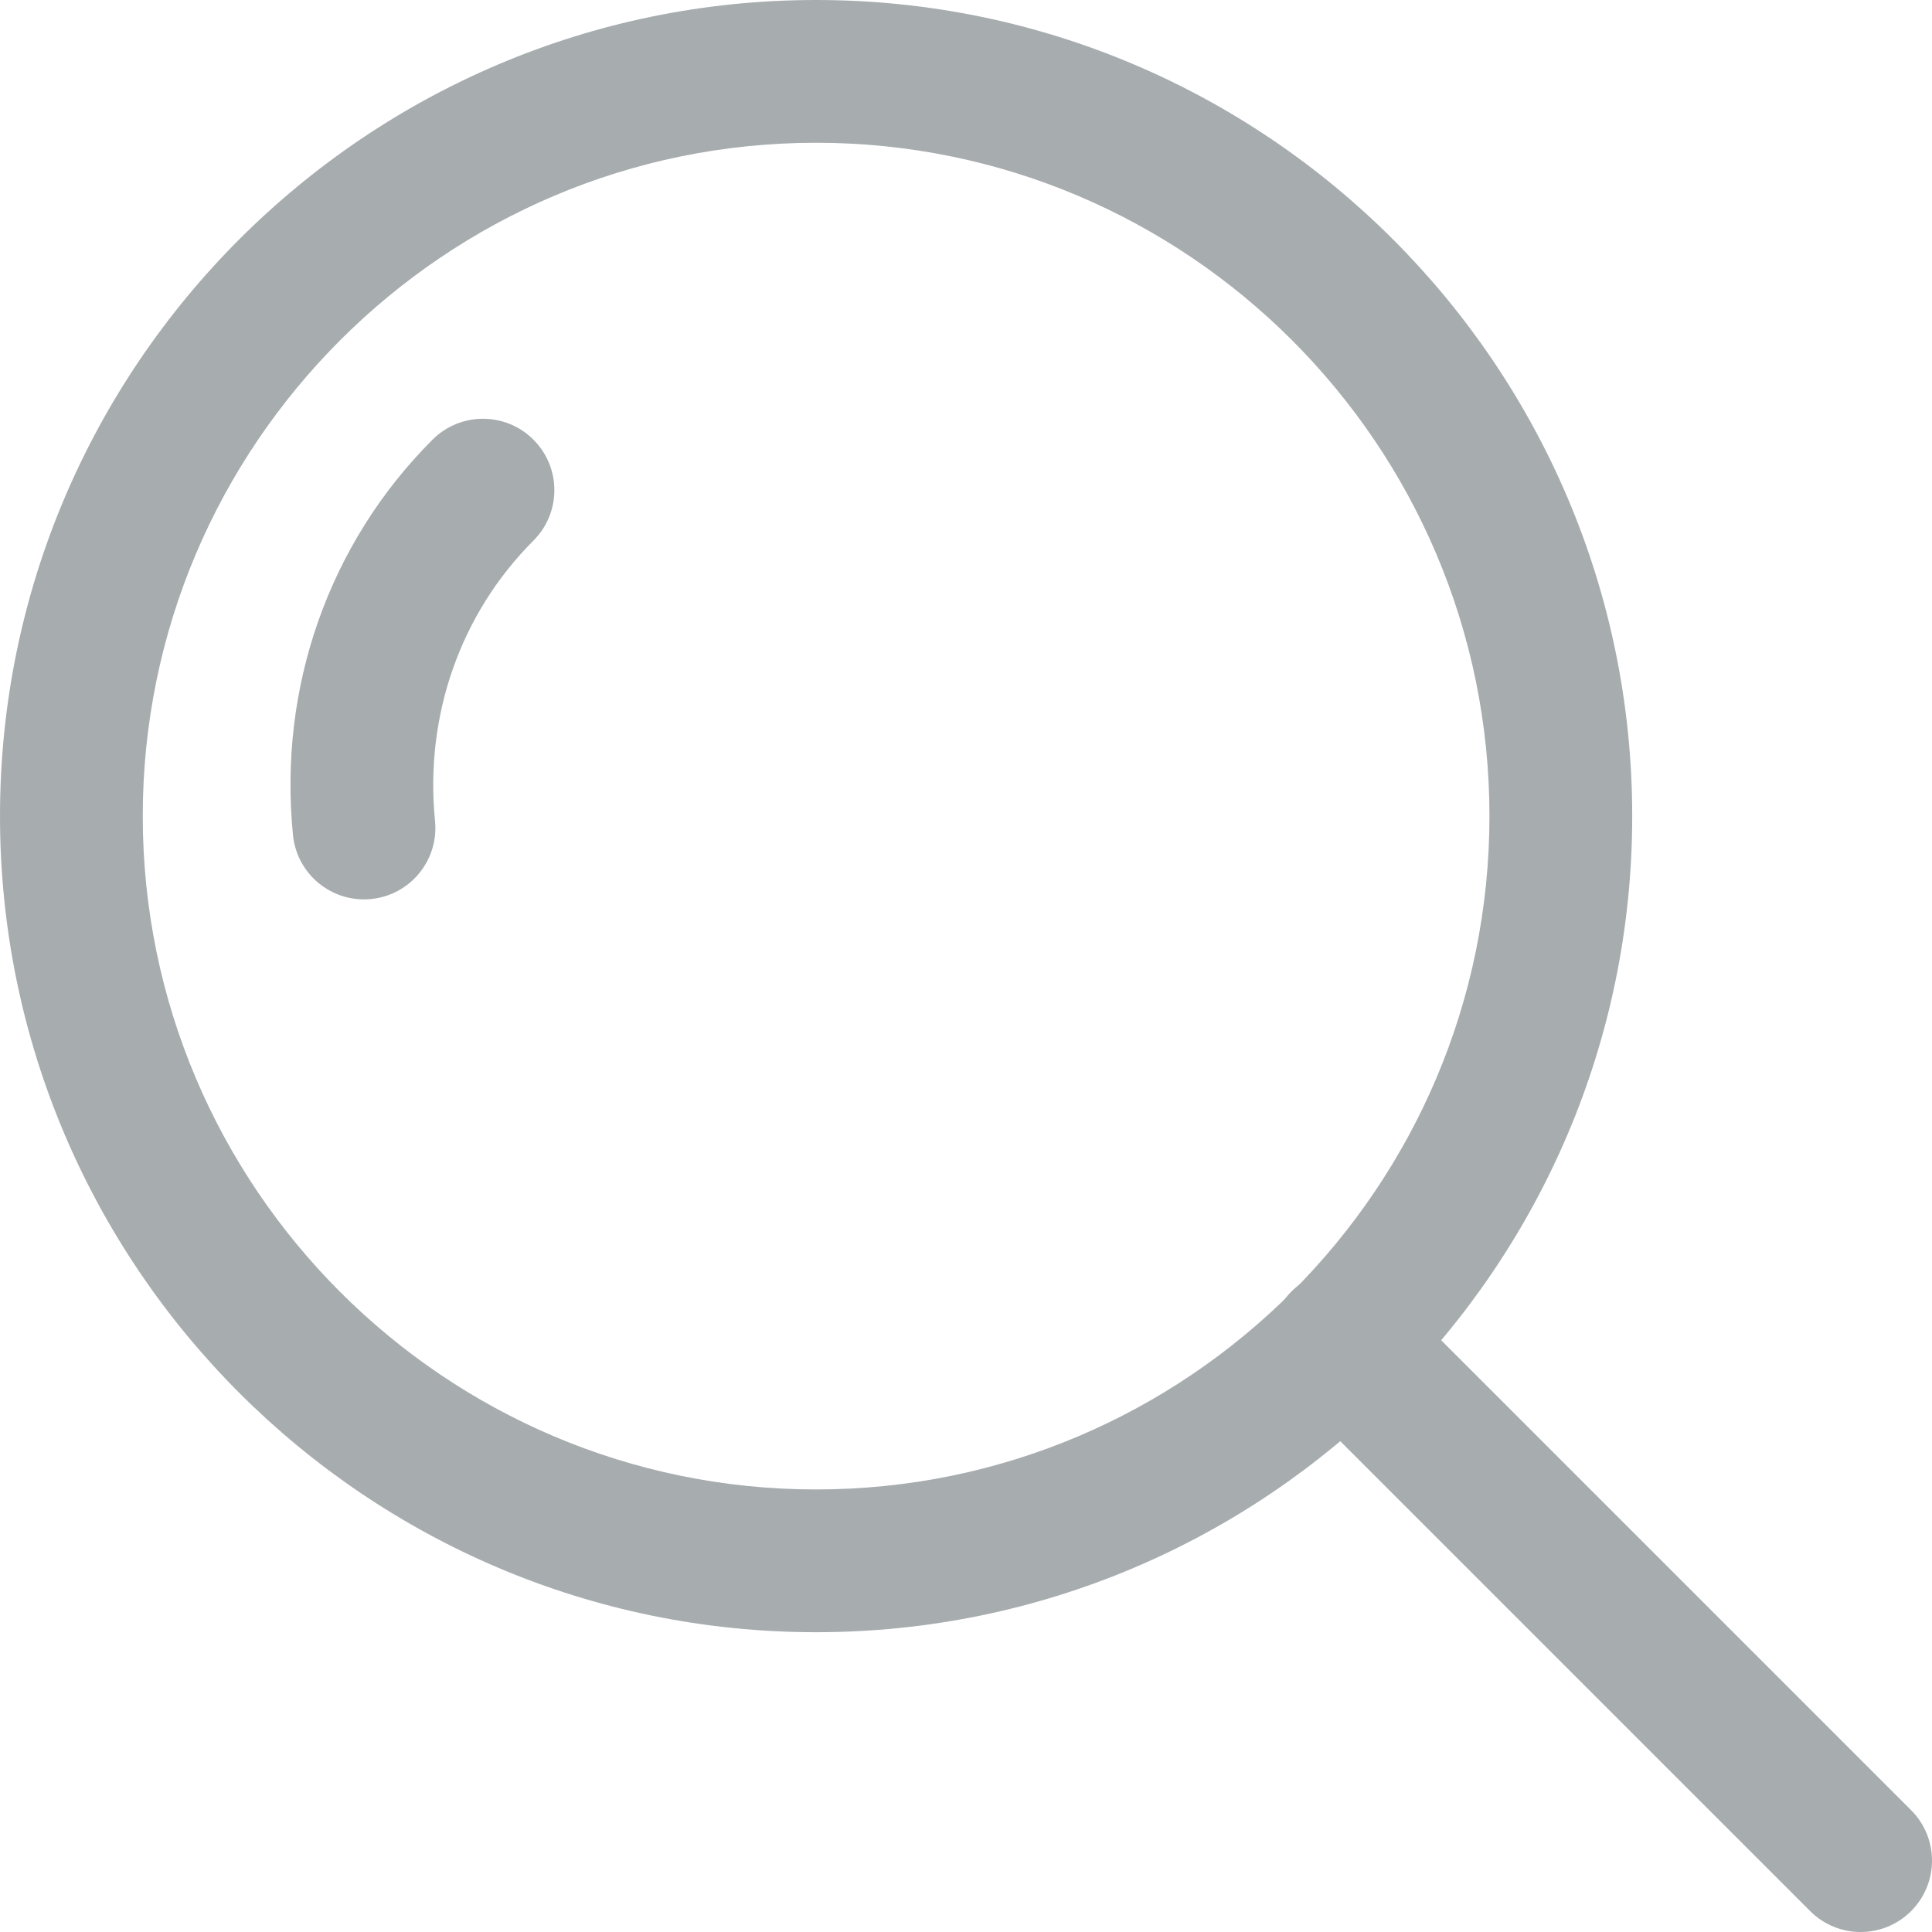 <svg width="83" height="83" viewBox="0 0 83 83" fill="none" xmlns="http://www.w3.org/2000/svg">
<g id="Frame" clip-path="url(#clip0_25_964)">
<g id="Group">
<path id="Vector" d="M22.917 18.889C21.72 17.691 19.778 17.691 18.581 18.889C14.136 23.333 11.952 29.524 12.587 35.876C12.745 37.458 14.078 38.638 15.635 38.638C15.737 38.638 15.84 38.633 15.943 38.623C17.628 38.454 18.858 36.95 18.689 35.266C18.238 30.752 19.779 26.363 22.917 23.224C24.115 22.028 24.115 20.085 22.917 18.889Z" fill="#A7ACAF"/>
<path id="Vector_2" d="M35.06 0C15.728 0 0 15.728 0 35.06C0 54.393 15.728 70.121 35.06 70.121C54.393 70.121 70.121 54.393 70.121 35.06C70.121 15.728 54.393 0 35.06 0ZM35.06 63.988C19.11 63.988 6.133 51.011 6.133 35.06C6.133 19.11 19.11 6.133 35.06 6.133C51.01 6.133 63.988 19.11 63.988 35.06C63.988 51.011 51.011 63.988 35.06 63.988Z" fill="#A7ACAF"/>
<path id="Vector_3" d="M82.102 77.766L59.818 55.482C58.62 54.284 56.68 54.284 55.482 55.482C54.284 56.679 54.284 58.621 55.482 59.818L77.766 82.102C78.05 82.387 78.388 82.613 78.76 82.767C79.132 82.921 79.531 83.001 79.934 83C80.719 83 81.503 82.701 82.102 82.102C83.299 80.904 83.299 78.963 82.102 77.766Z" fill="#A7ACAF"/>
</g>
</g>
<defs>
<clipPath id="clip0_25_964">
<rect width="83" height="83" fill="white"/>
</clipPath>
</defs>
</svg>
